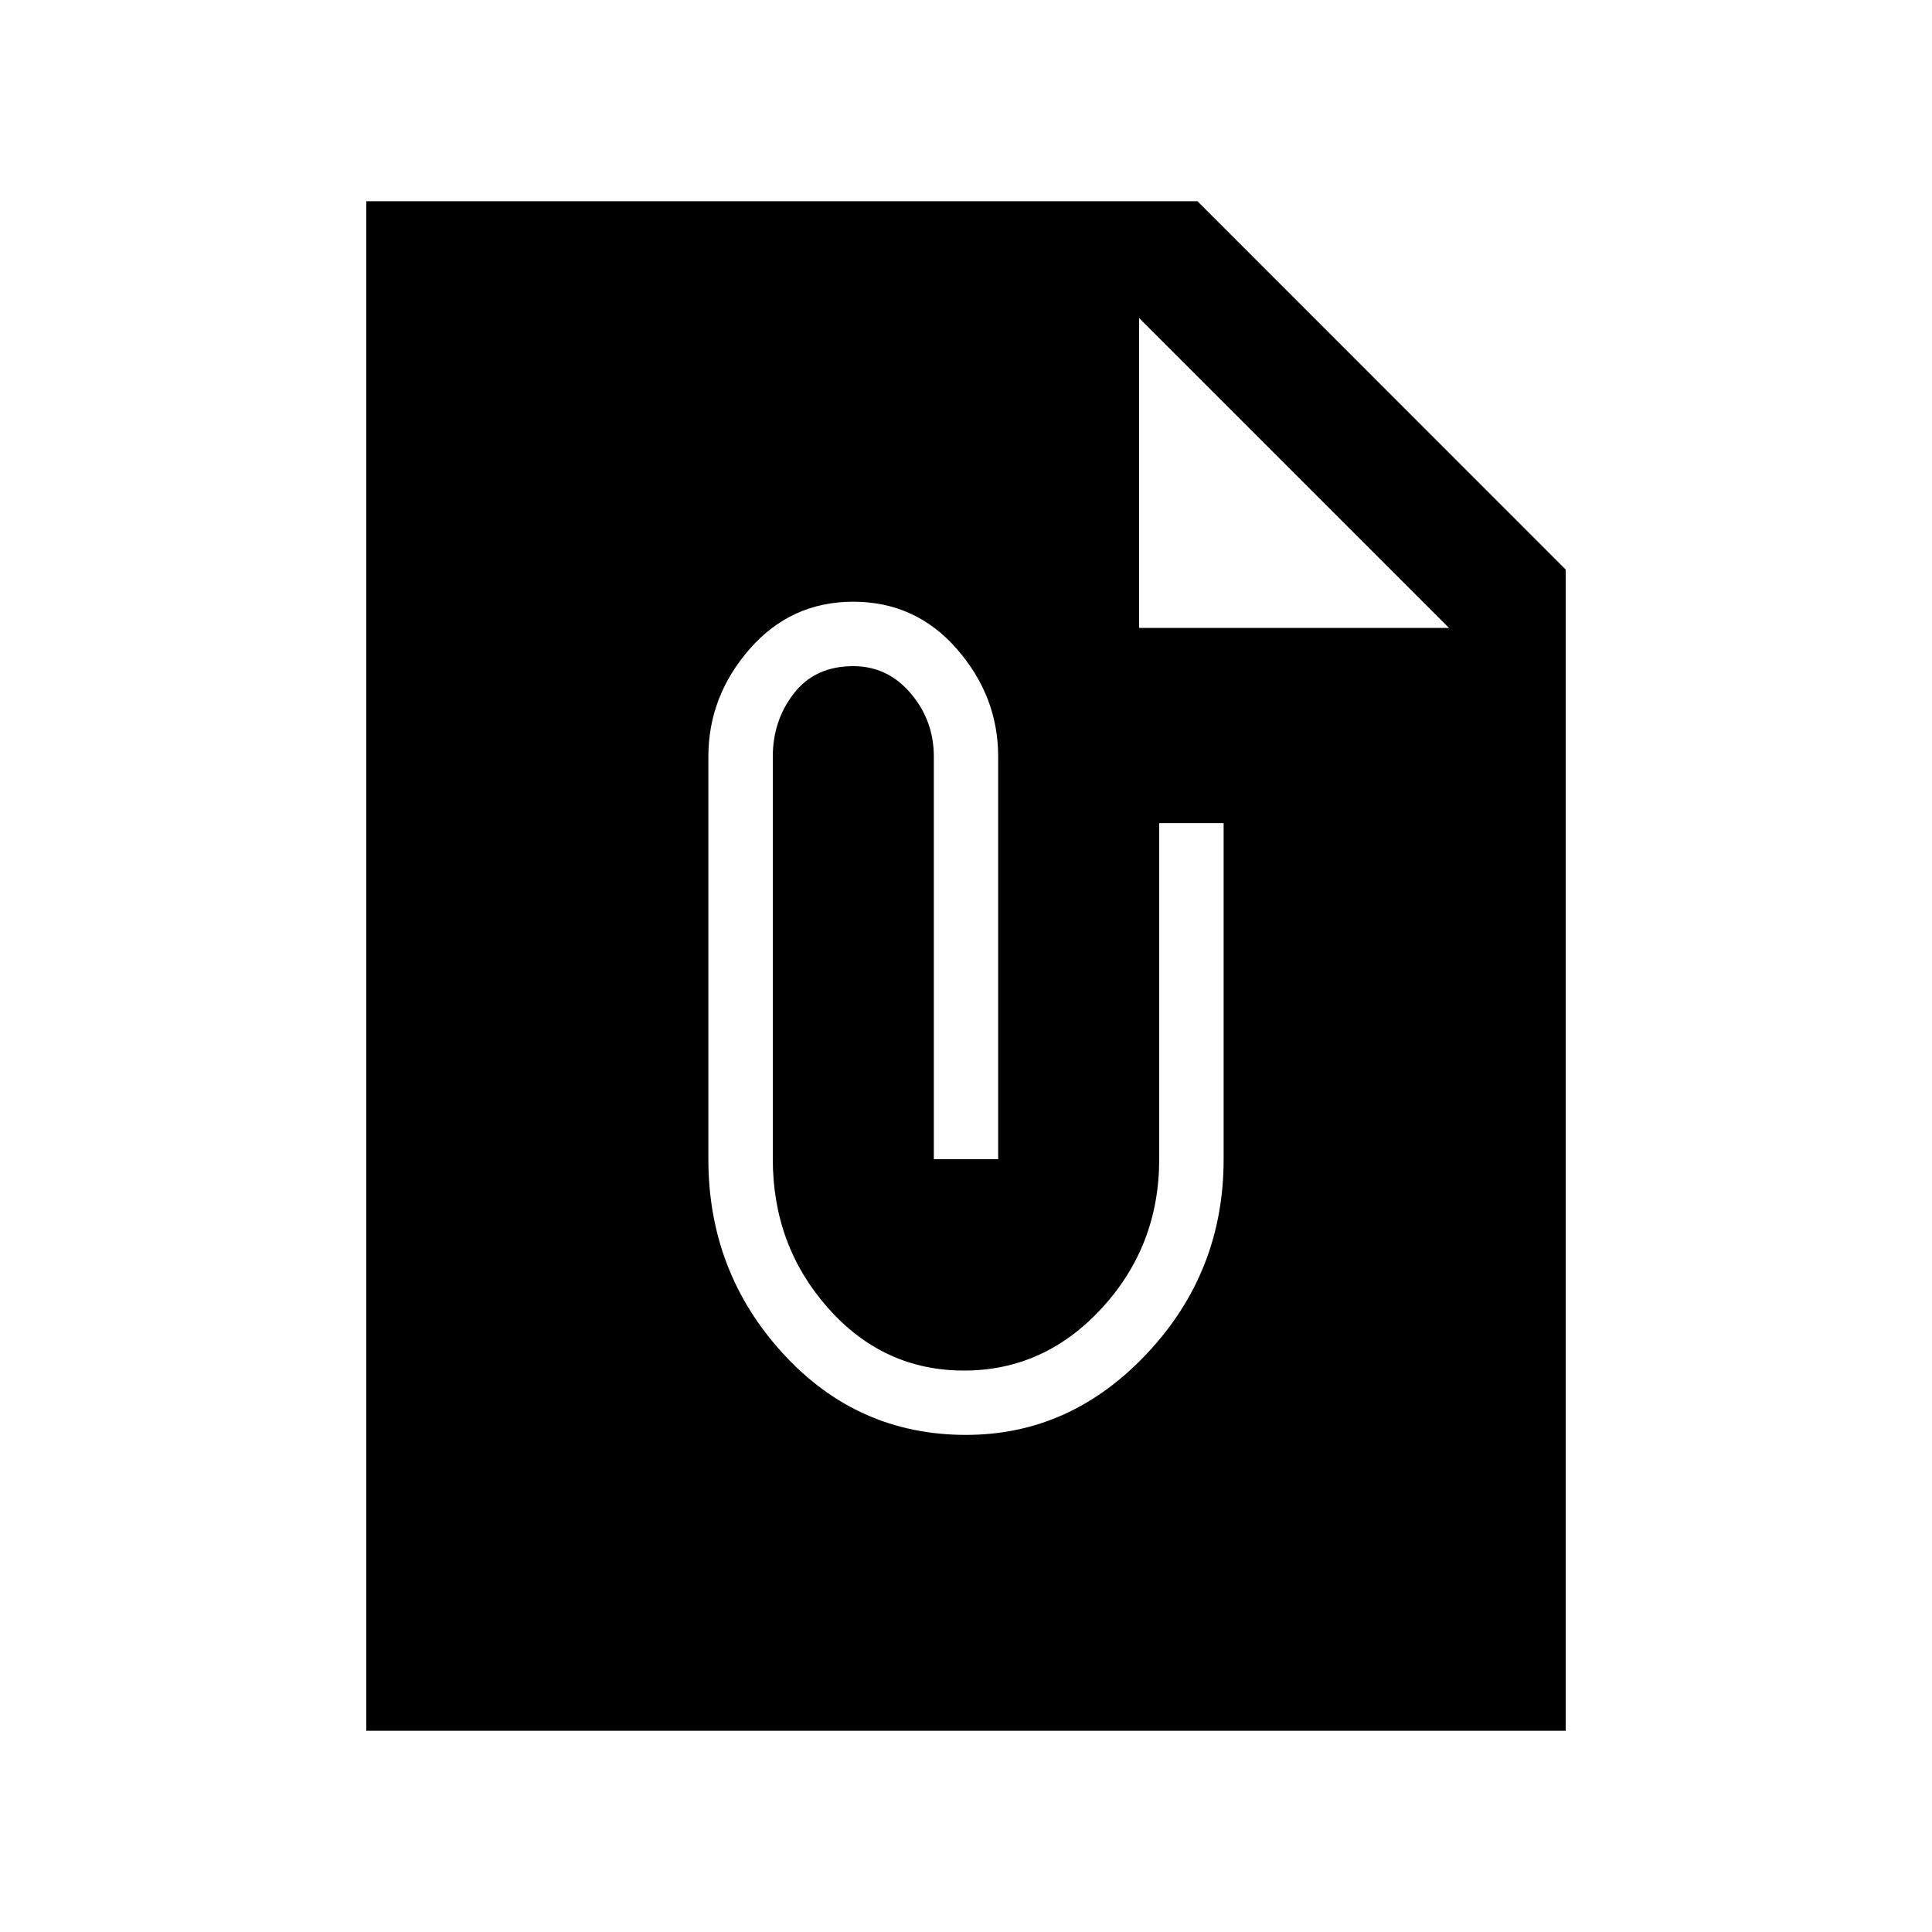 <svg xmlns="http://www.w3.org/2000/svg" height="20" width="20"><path d="M16.208 17.917H3.792V2.083h8.604l3.812 3.813ZM11.792 6.5H15l-3.208-3.208ZM10 14.854q1.083 0 1.875-.844.792-.843.792-2.01V8.521H12V12q0 .896-.594 1.542t-1.427.646q-.833 0-1.406-.646T8 12V7.833q0-.375.219-.656t.614-.281q.355 0 .594.281.24.281.24.656V12h.666V7.833q0-.625-.427-1.114-.427-.49-1.073-.49-.645 0-1.073.49-.427.489-.427 1.114V12q0 1.167.771 2.01.771.844 1.896.844Z"/></svg>